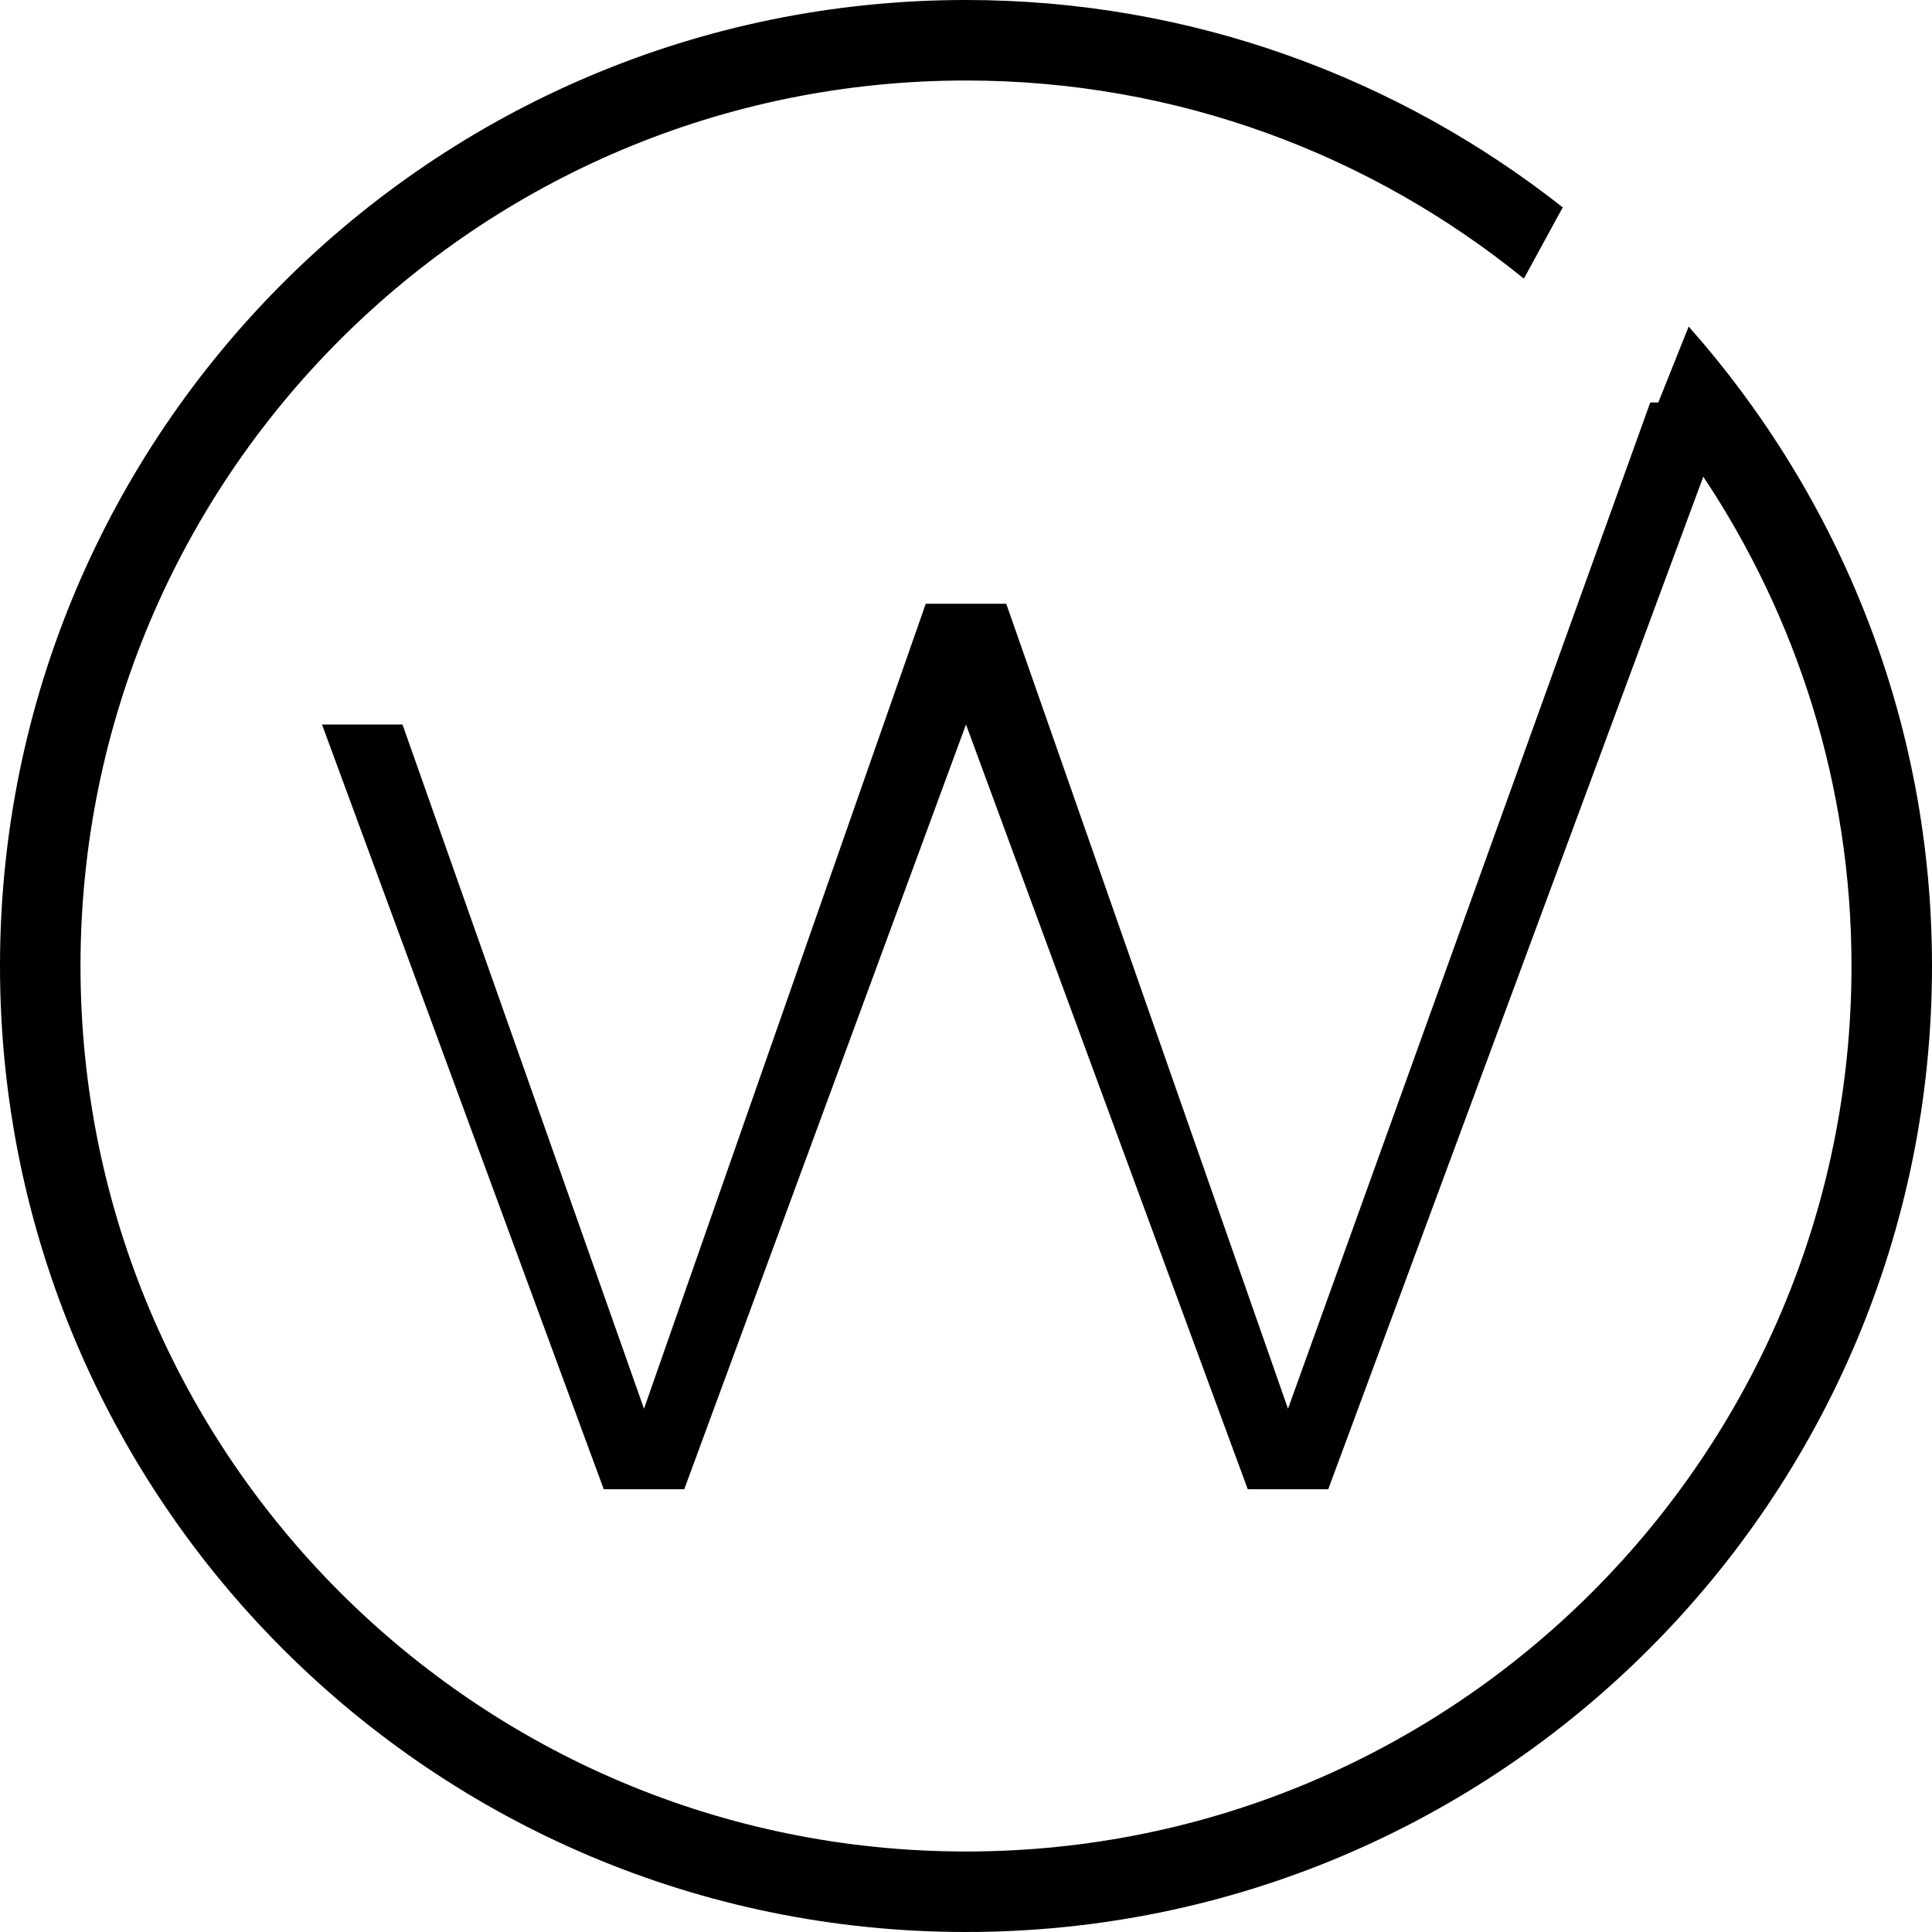 <svg xmlns="http://www.w3.org/2000/svg" xmlns:xlink="http://www.w3.org/1999/xlink" preserveAspectRatio="xMidYMid" width="48" height="48" viewBox="0 0 48 48">
  <path d="M48.000,24.000 C48.000,37.255 37.255,48.000 24.000,48.000 C10.745,48.000 -0.000,37.255 -0.000,24.000 C-0.000,10.745 10.745,-0.000 24.000,-0.000 C29.602,-0.000 34.743,1.935 38.826,5.152 C38.826,5.152 37.860,6.923 37.860,6.923 C34.076,3.849 29.256,2.000 24.000,2.000 C11.850,2.000 2.000,11.850 2.000,24.000 C2.000,36.150 11.850,46.000 24.000,46.000 C36.150,46.000 46.000,36.150 46.000,24.000 C46.000,19.501 44.637,15.326 42.318,11.843 C42.318,11.843 33.000,37.000 33.000,37.000 C33.000,37.000 31.000,37.000 31.000,37.000 C31.000,37.000 24.000,18.000 24.000,18.000 C24.000,18.000 17.000,37.000 17.000,37.000 C17.000,37.000 15.000,37.000 15.000,37.000 C15.000,37.000 8.000,18.000 8.000,18.000 C8.000,18.000 10.000,18.000 10.000,18.000 C10.000,18.000 16.000,35.000 16.000,35.000 C16.000,35.000 23.000,15.000 23.000,15.000 C23.000,15.000 25.000,15.000 25.000,15.000 C25.000,15.000 32.000,35.000 32.000,35.000 C32.000,35.000 41.000,10.000 41.000,10.000 C41.000,10.000 41.200,10.000 41.200,10.000 C41.200,10.000 41.955,8.113 41.955,8.113 C45.705,12.347 48.000,17.899 48.000,24.000 Z" id="path-1" class="cls-2" fill-rule="evenodd"/>
</svg>

